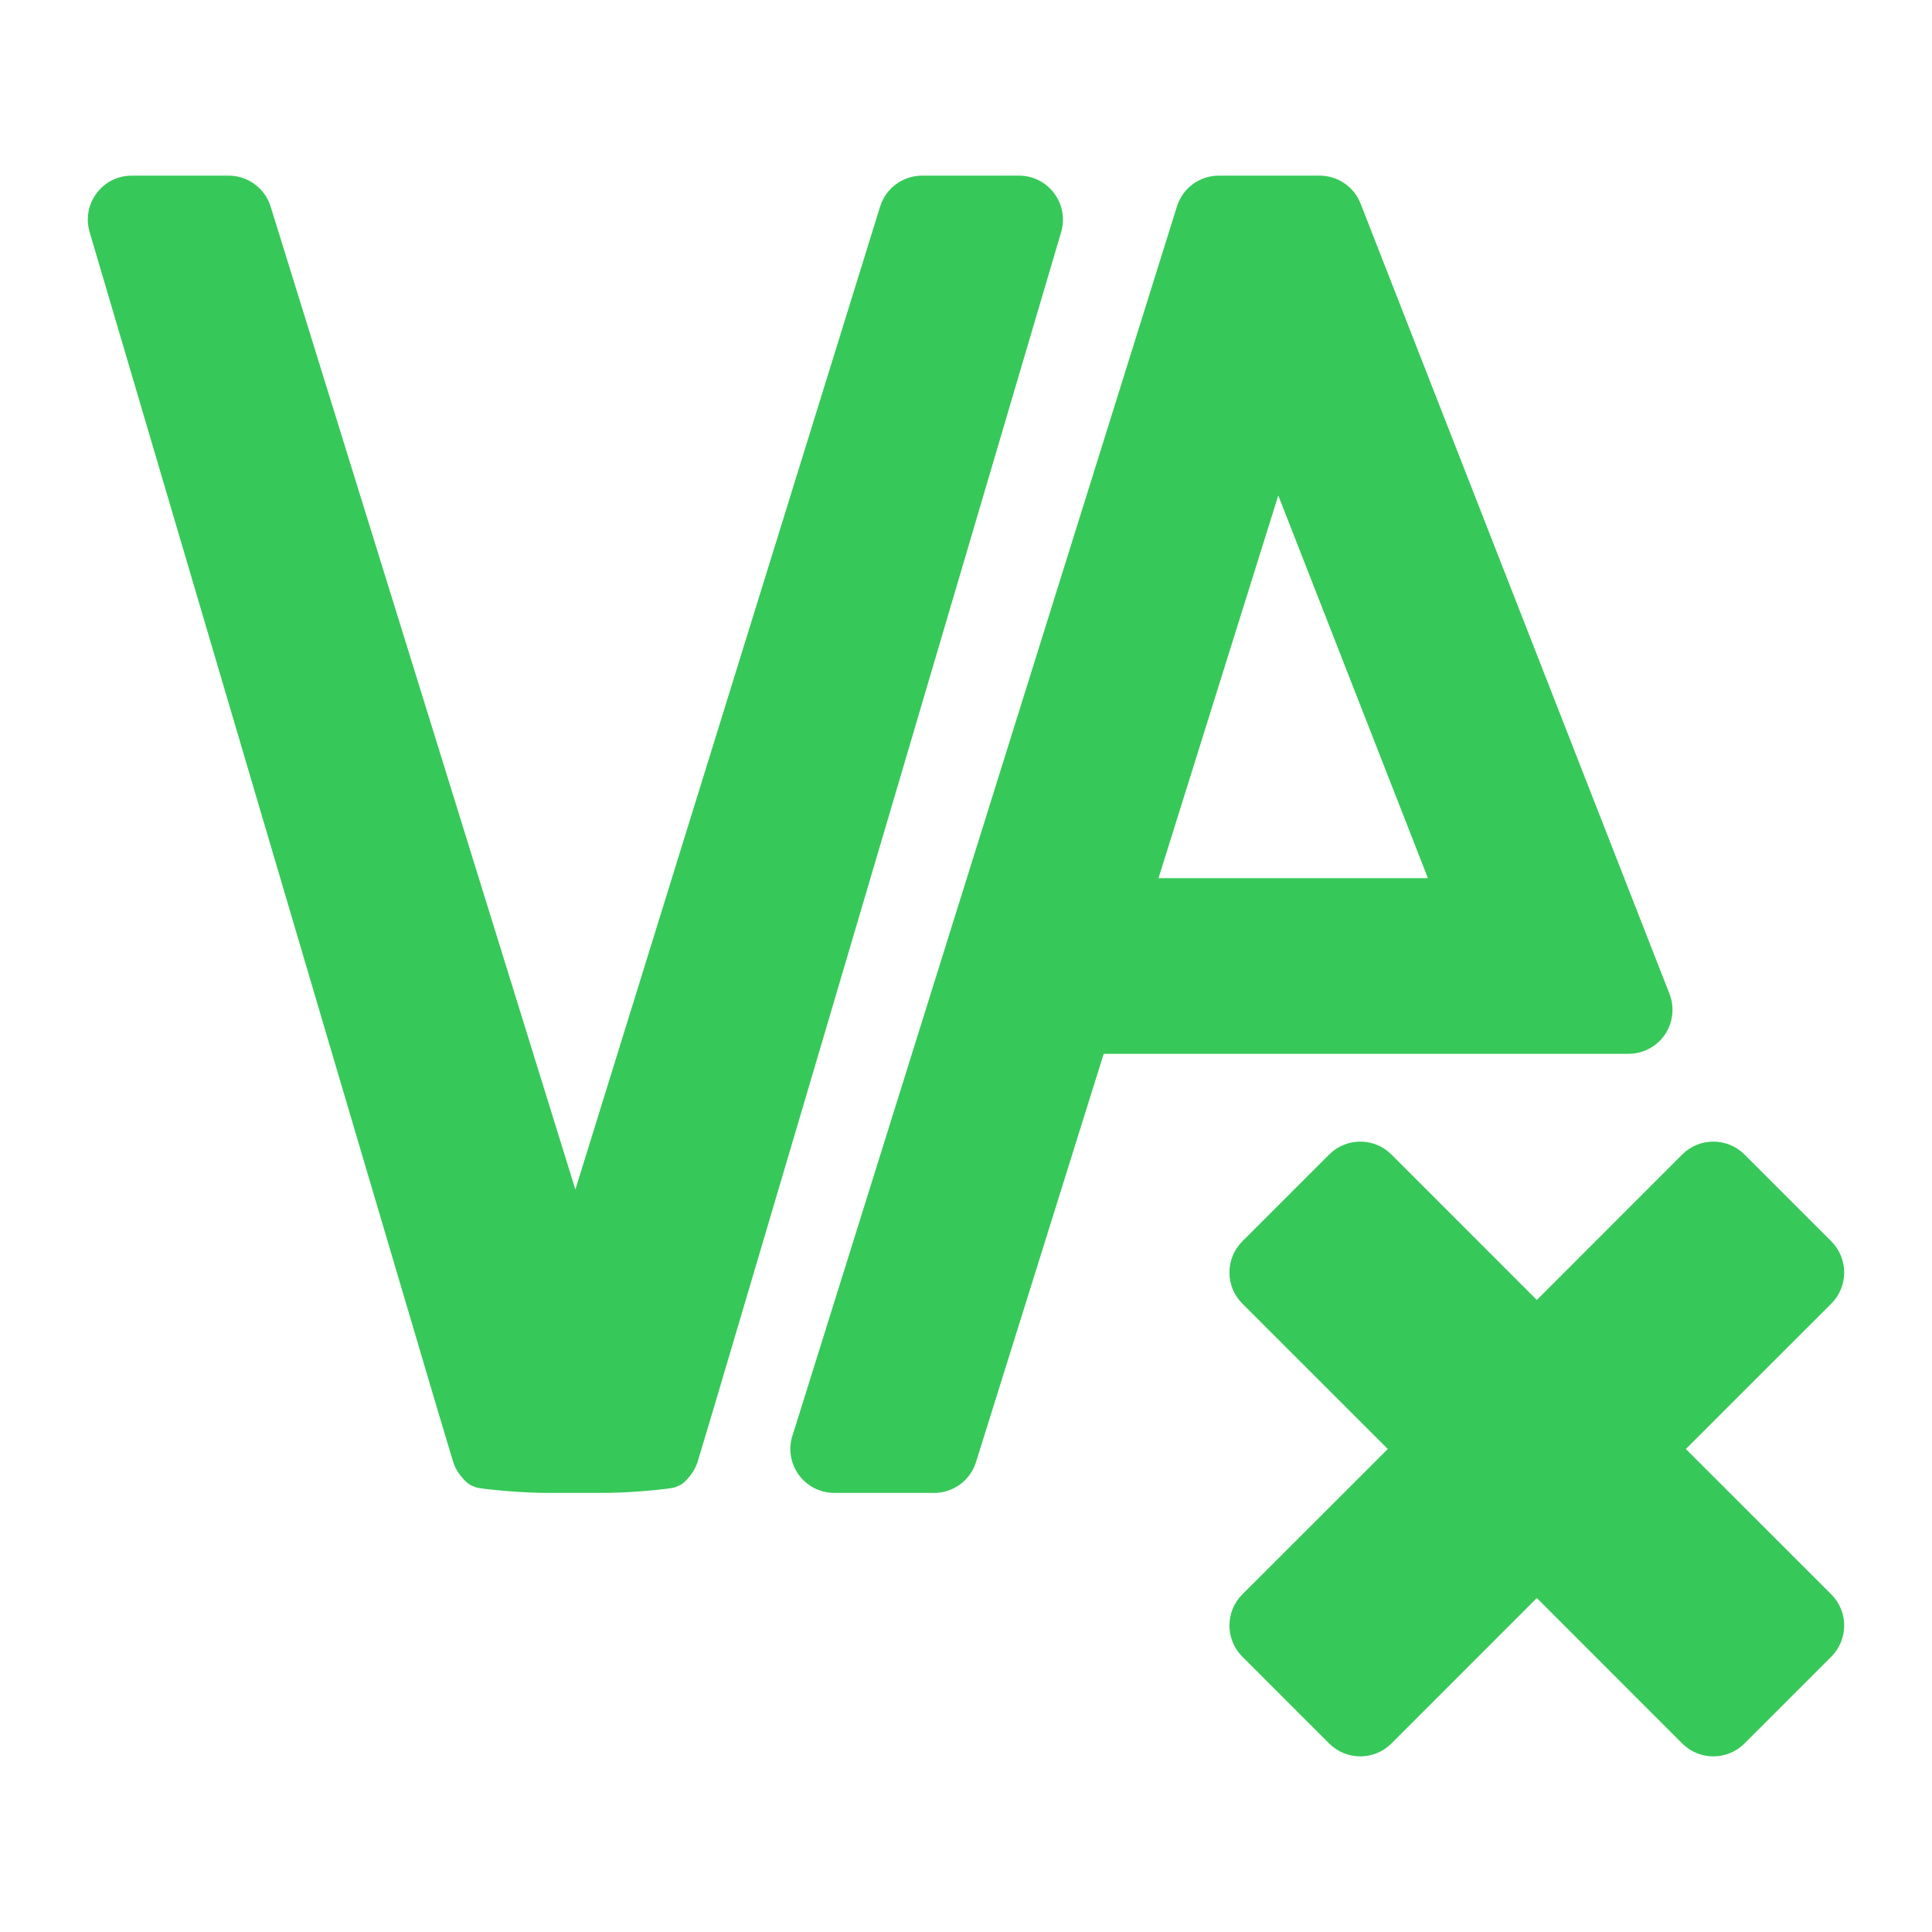 <svg viewBox="0 0 22 22" xmlns="http://www.w3.org/2000/svg"><path fill="rgb(55, 200, 90)" d="m10.022 2.352c.065-.209.259-.352.478-.352h1.104c.158 0 .306.074.4.201.095.126.124.289.08.44 0 0-1.034 3.505-2.068 7.007-.517 1.751-1.034 3.502-1.423 4.814-.194.656-.356 1.202-.469 1.584-.057.191-.102.341-.133.443-.015.052-.027.092-.036.119-.004.014-.008.026-.01.034-.002.005-.004.013-.006.019-.002.004-.006.017-.01.025-.004.009-.017.039-.028.058-.013.023-.07.104-.125.147-.015.013-.041.026-.074.039-.008.003-.017.006-.025.009-.058.012-.143.022-.244.031-.034.003-.069.006-.105.009-.002 0-.004-.001-.006-.001s-.003-.001-.005-.001c-.003-.001-.007-.002-.01-.003.004.002.008.003.012.004h-.001c.002.001.004.001.006.002-.168.013-.347.021-.472.02-.028 0-.051 0-.073 0-.044 0-.088 0-.128 0-.028 0-.059 0-.099 0s-.071 0-.099 0c-.04 0-.084 0-.128 0-.022 0-.045 0-.073 0-.125.001-.304-.007-.472-.02.002-.001.004-.001.006-.002h-.001c.004-.001.008-.002.012-.004-.003.001-.007.002-.01.003-.002 0-.003.001-.005.001s-.004.001-.006.001c-.036-.003-.071-.006-.105-.009-.101-.009-.186-.019-.244-.031-.008-.003-.017-.006-.024-.009-.001 0-.001 0-.001 0-.033-.013-.059-.026-.074-.039-.055-.043-.112-.124-.125-.147-.011-.019-.024-.049-.028-.058-.004-.008-.008-.021-.01-.025-.002-.006-.004-.014-.006-.019-.002-.008-.006-.02-.01-.034-.009-.027-.021-.067-.036-.119-.031-.102-.076-.252-.133-.443-.113-.382-.275-.928-.469-1.584-.389-1.312-.906-3.063-1.423-4.814-1.034-3.502-2.068-7.007-2.068-7.007-.044-.151-.015-.314.08-.44.094-.127.242-.201.4-.201h1.104c.219 0 .413.143.478.352l3.47 11.193zm5.471-.034 3.518 9c.06.154.04.327-.053.464-.093.136-.248.218-.413.218h-5.977l-1.454 4.649c-.065.209-.258.351-.477.351h-1.137c-.159 0-.309-.076-.403-.204s-.122-.294-.074-.446l.043-.136 4.336-13.863c.065-.209.258-.351.477-.351h1.148c.206 0 .391.126.466.318zm-.937 3.324-1.364 4.358h3.068zm2.944 9.161 1.656-1.657c.196-.195.512-.195.708 0l.99.99c.195.196.195.512 0 .708l-1.657 1.656 1.657 1.656c.195.196.195.512 0 .708l-.99.99c-.196.195-.512.195-.708 0l-1.656-1.657-1.656 1.657c-.196.195-.512.195-.708 0l-.99-.99c-.195-.196-.195-.512 0-.708l1.657-1.656-1.657-1.656c-.195-.196-.195-.512 0-.708l.99-.99c.196-.195.512-.195.708 0z"/></svg>